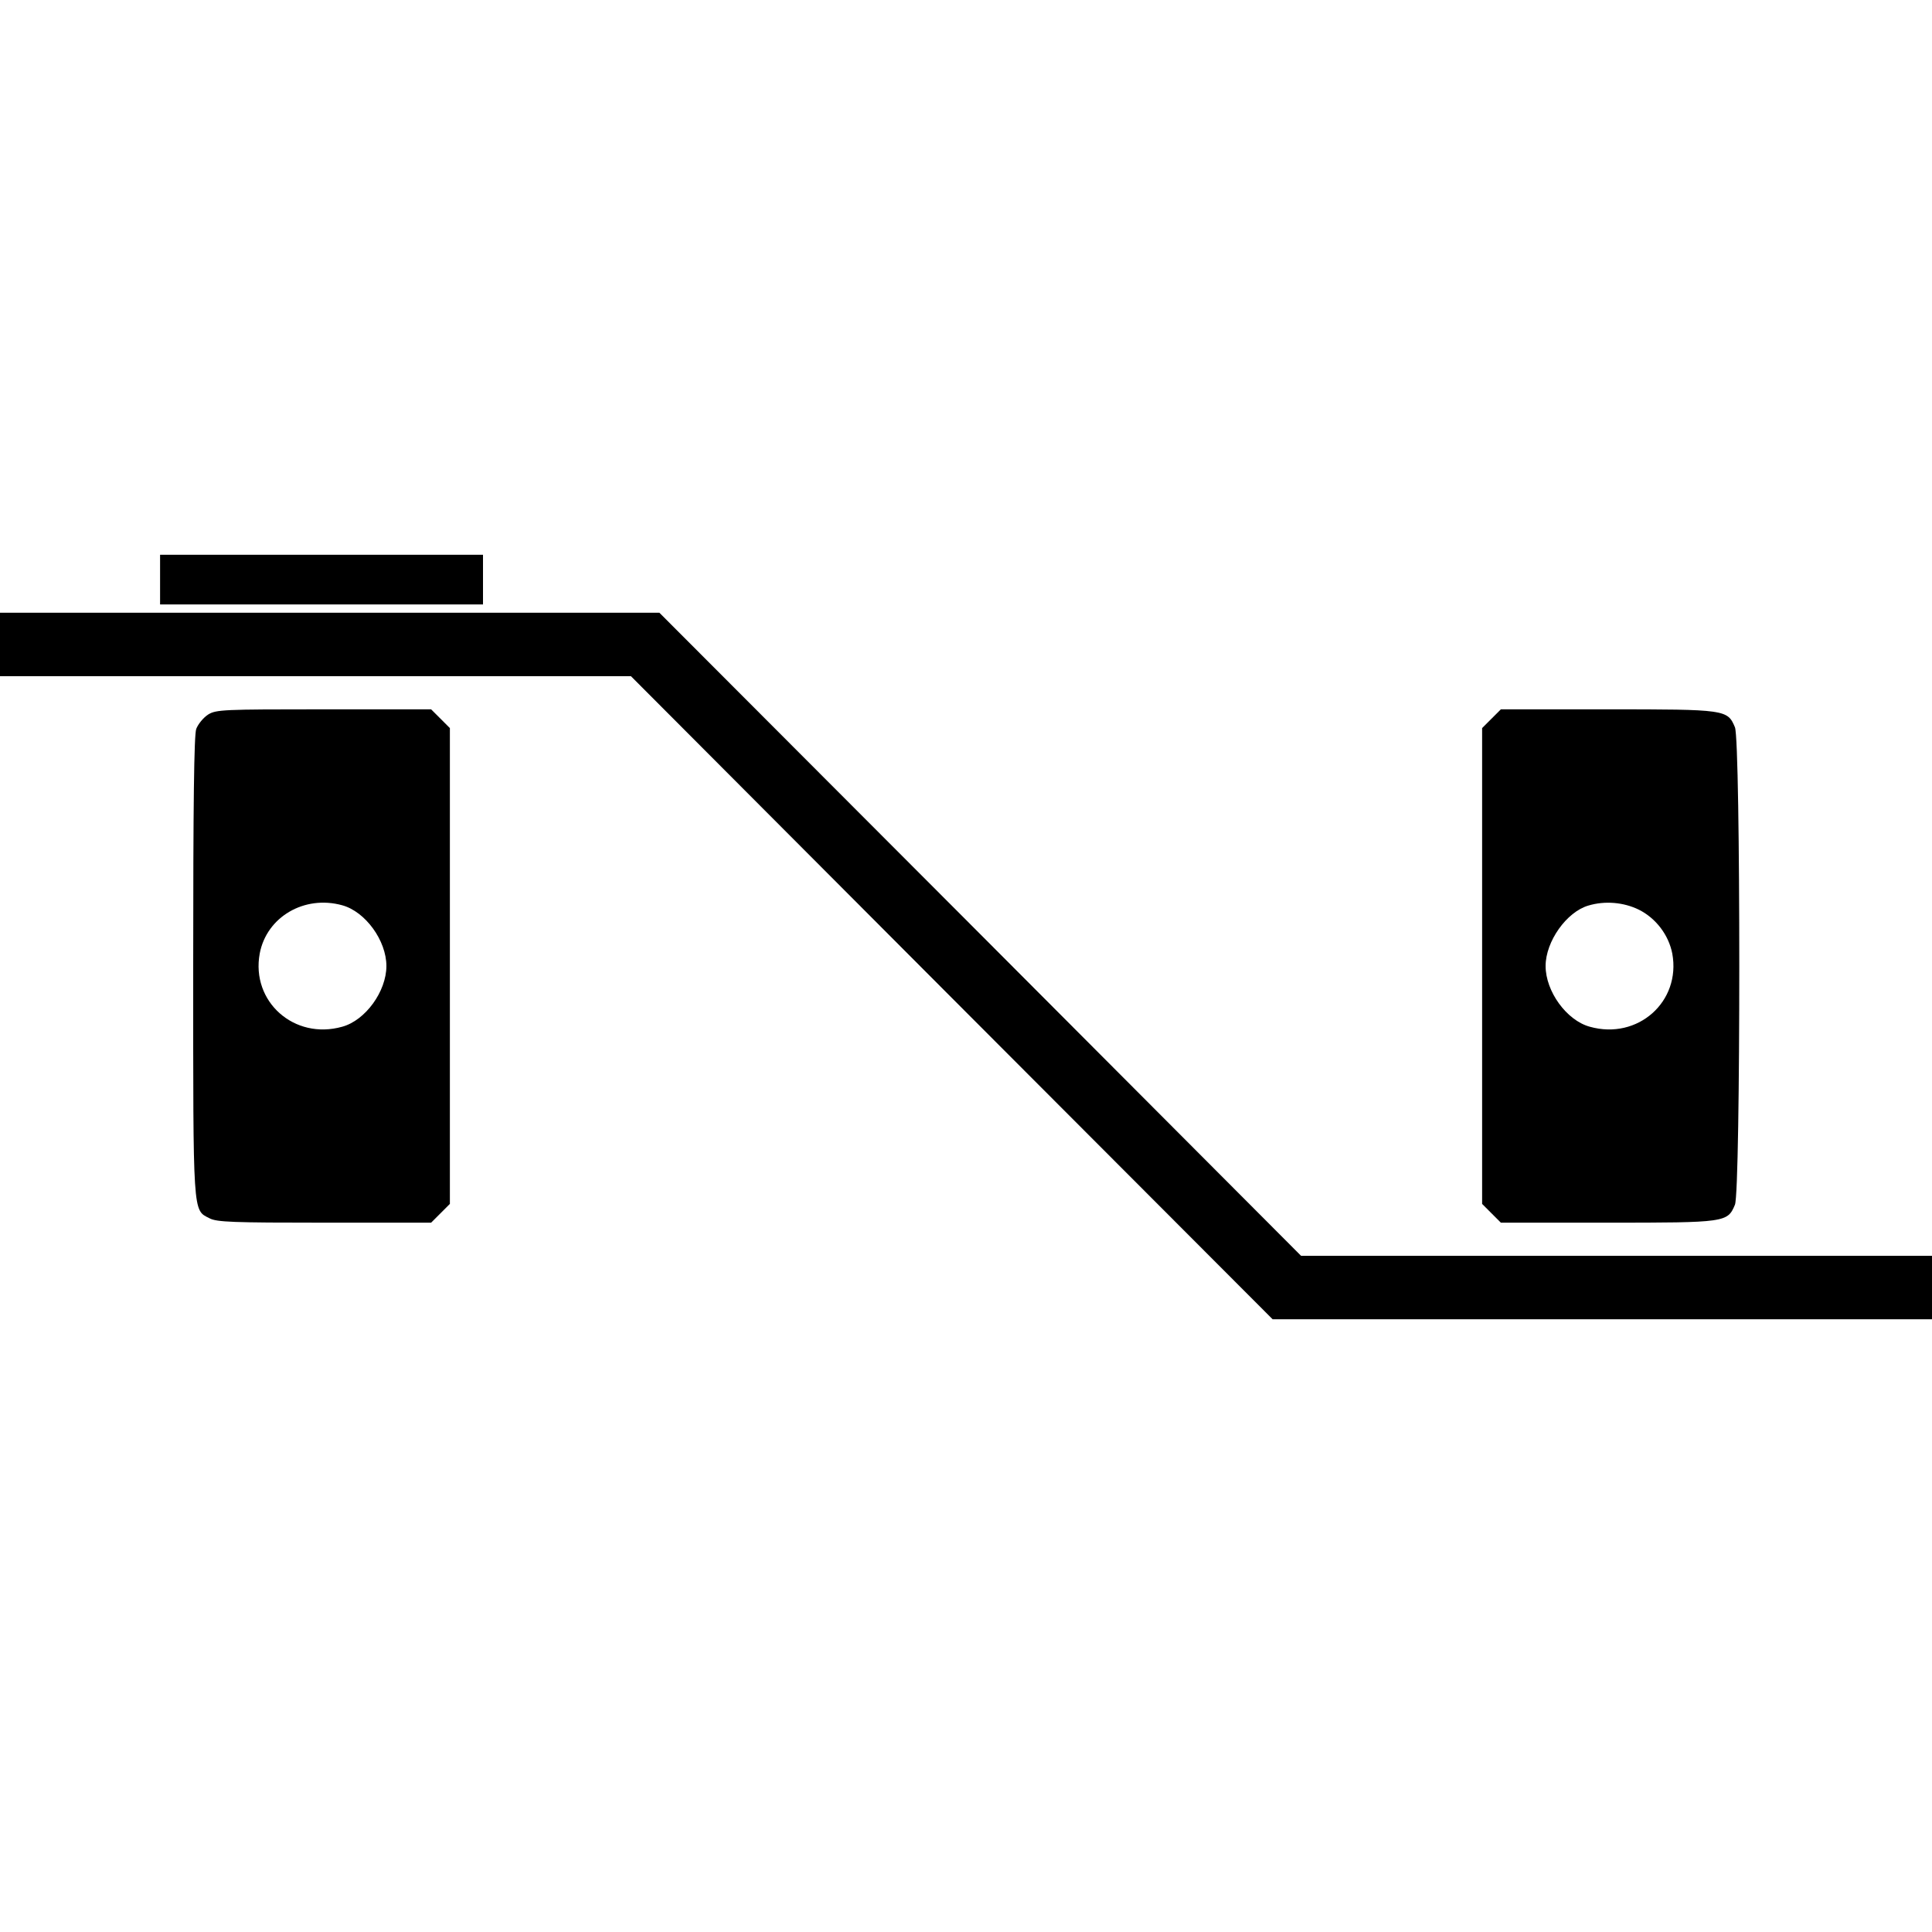 <?xml version="1.0" standalone="no"?>
<!DOCTYPE svg PUBLIC "-//W3C//DTD SVG 20010904//EN"
 "http://www.w3.org/TR/2001/REC-SVG-20010904/DTD/svg10.dtd">
<svg version="1.0" xmlns="http://www.w3.org/2000/svg"
 width="700pt" height="700pt" viewBox="0 0 700 700"
 preserveAspectRatio="xMidYMid meet">
<g transform="translate(0,700) scale(0.1,-0.1)"
fill="#000000" stroke="none">
<path d="M580 4900 l0 -90 585 0 585 0 0 90 0 90 -585 0 -585 0 0 -90z"/>
<path d="M0 4665 l0 -115 1143 0 1143 0 1162 -1165 1163 -1165 1194 0 1195 0
0 115 0 115 -1143 0 -1143 0 -1162 1165 -1163 1165 -1194 0 -1195 0 0 -115z"/>
<path d="M754 4411 c-17 -11 -36 -34 -43 -52 -8 -23 -11 -270 -11 -861 0 -908
-2 -881 59 -912 26 -14 85 -16 417 -16 l386 0 34 34 34 34 0 862 0 862 -34 34
-34 34 -389 0 c-364 0 -390 -1 -419 -19z m486 -691 c84 -23 160 -128 160 -220
0 -92 -76 -197 -160 -220 -174 -49 -331 91 -299 265 25 133 162 213 299 175z"/>
<path d="M5404 4396 l-34 -34 0 -862 0 -862 34 -34 34 -34 386 0 c430 0 435 1
462 65 21 51 21 1679 0 1730 -27 64 -32 65 -462 65 l-386 0 -34 -34z m534
-692 c62 -31 108 -92 121 -159 32 -174 -125 -314 -299 -265 -84 23 -160 128
-160 220 0 89 76 196 155 219 60 18 128 12 183 -15z"/>
</g>
</svg>
